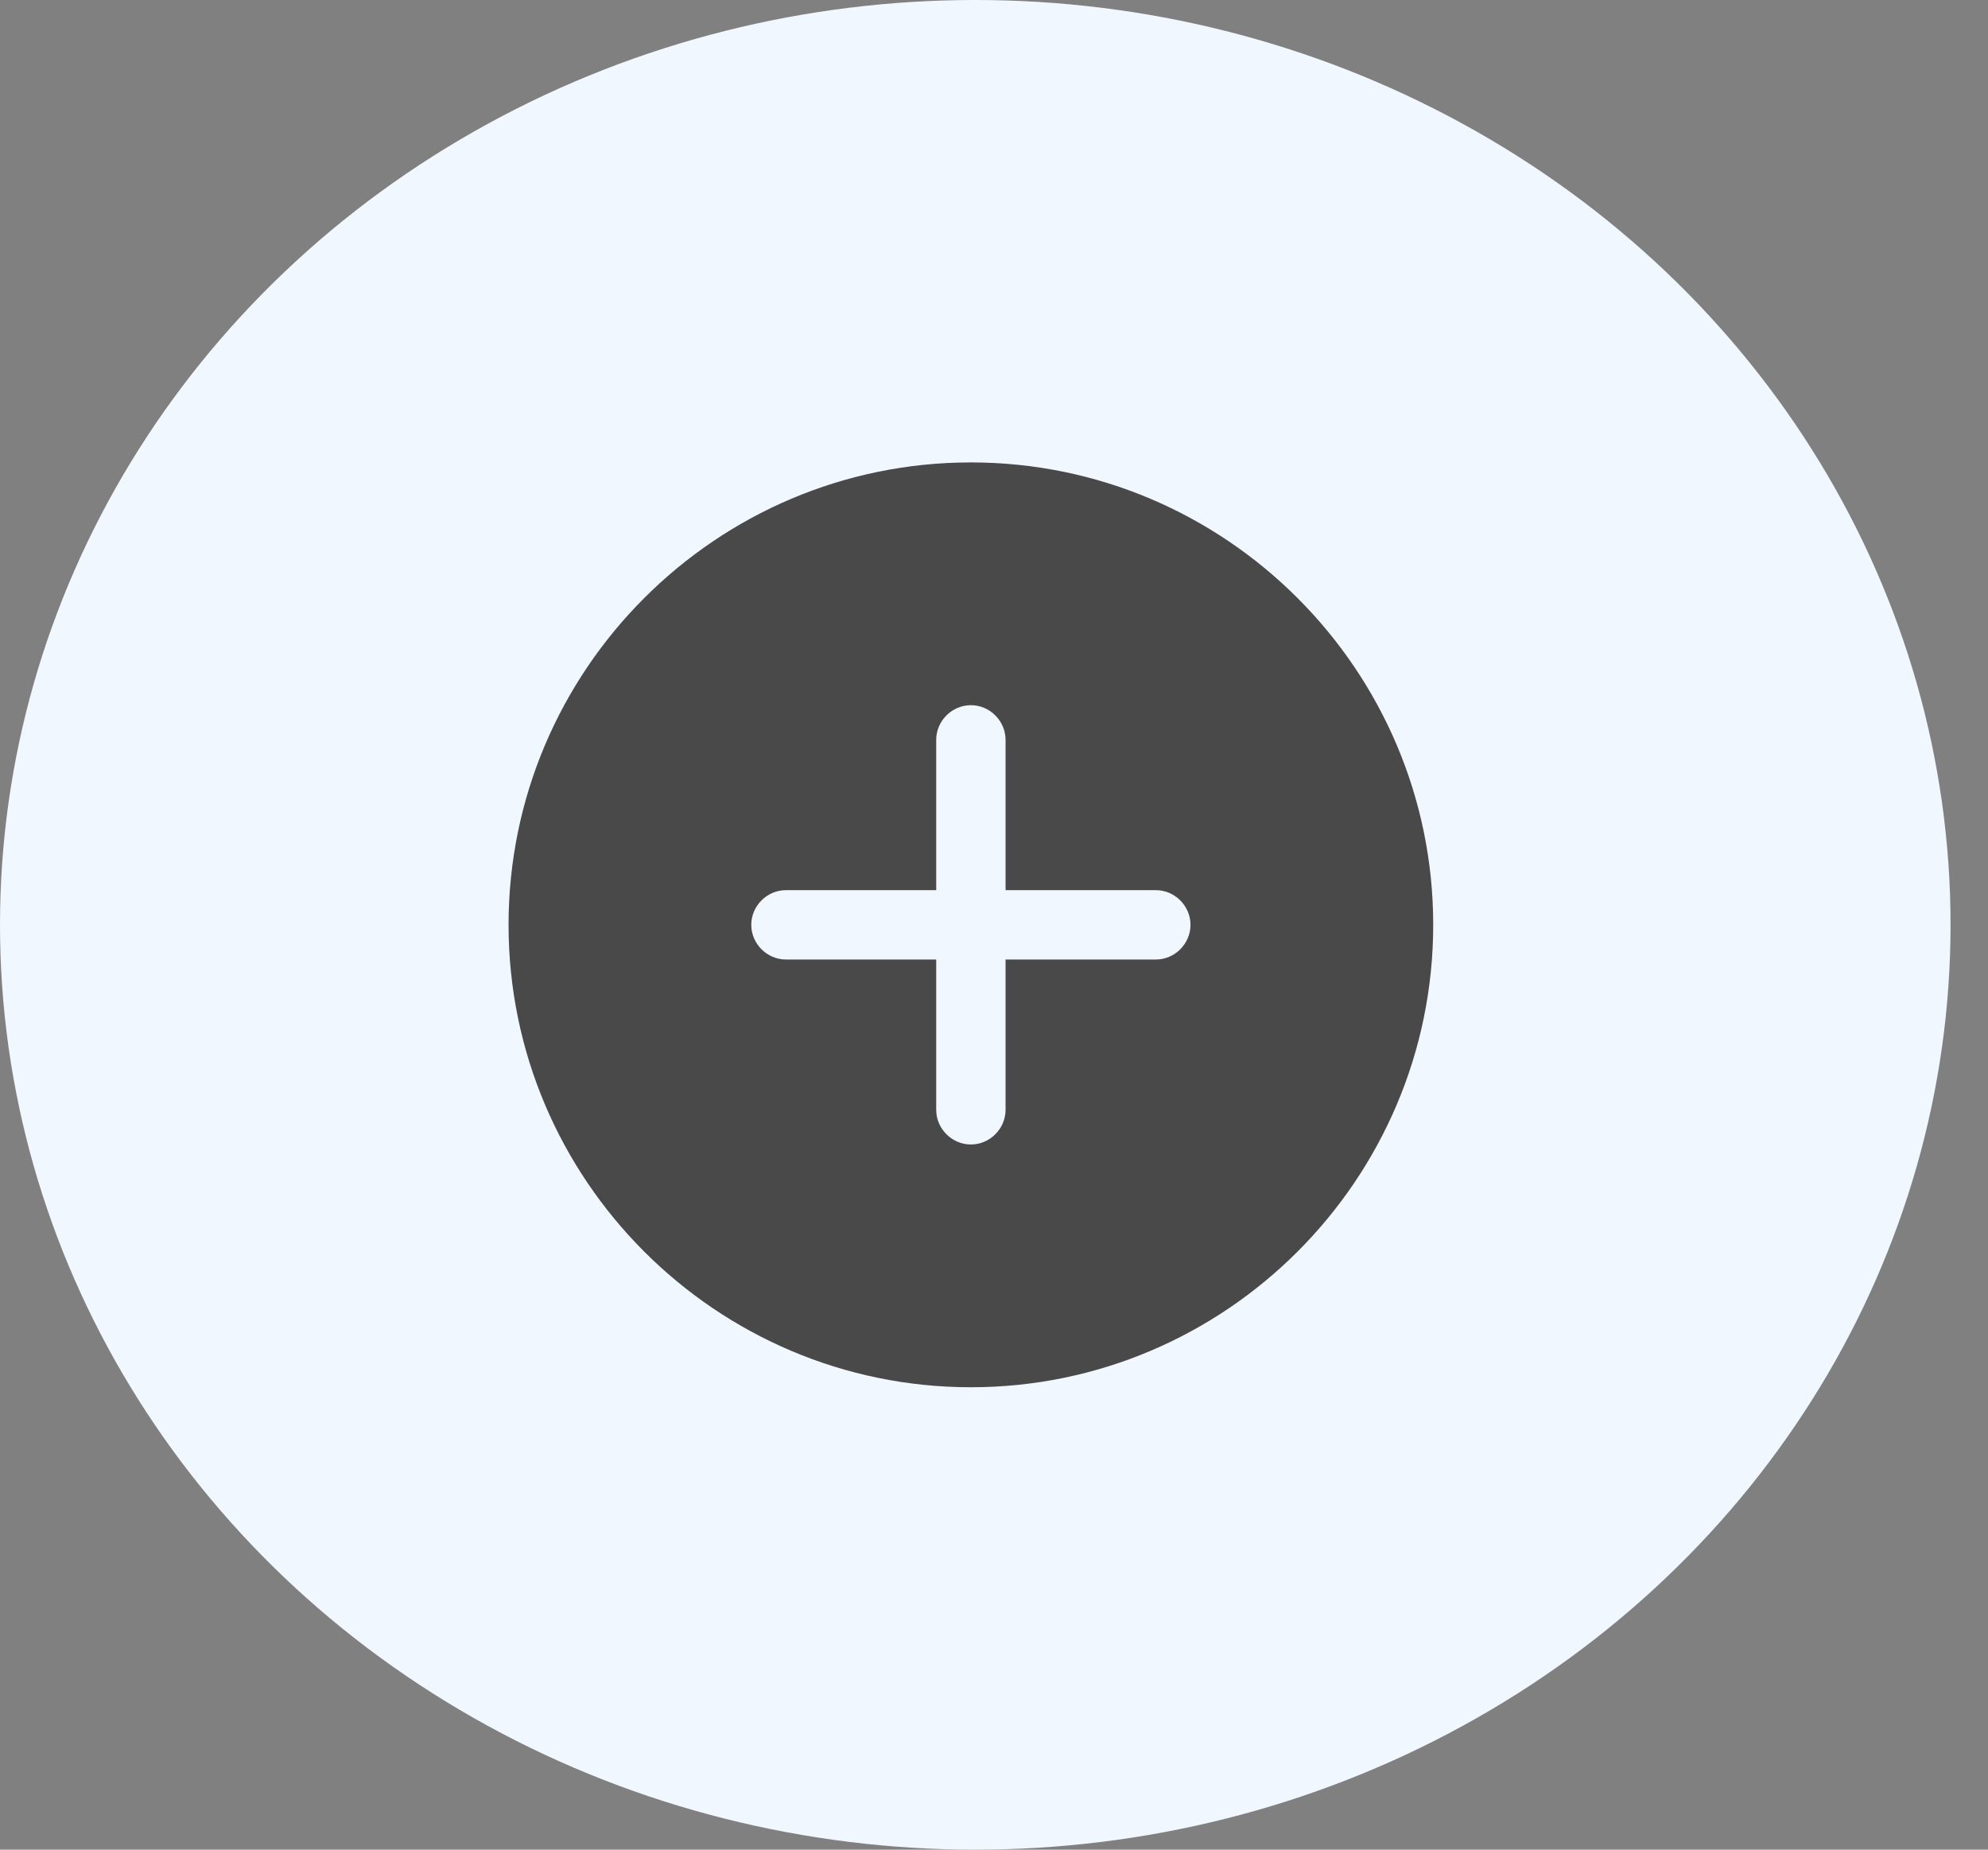 <svg width="43" height="40" viewBox="0 0 43 40" fill="none" xmlns="http://www.w3.org/2000/svg">
<rect x="0" y="0" width="43" height="40" fill="#808080" stroke="none"/>
<ellipse cx="21.095" cy="20" rx="21.095" ry="20" fill="#F1F7FF"/>
<path d="M21 10C15.49 10 11 14.49 11 20C11 25.51 15.49 30 21 30C26.51 30 31 25.51 31 20C31 14.49 26.51 10 21 10ZM25 20.75H21.75V24C21.75 24.41 21.41 24.75 21 24.75C20.59 24.75 20.25 24.41 20.25 24V20.75H17C16.59 20.75 16.25 20.41 16.25 20C16.25 19.59 16.59 19.25 17 19.25H20.25V16C20.25 15.59 20.59 15.25 21 15.25C21.41 15.25 21.75 15.59 21.75 16V19.25H25C25.41 19.25 25.75 19.59 25.75 20C25.75 20.41 25.41 20.75 25 20.75Z" fill="#494949"/>
</svg>
